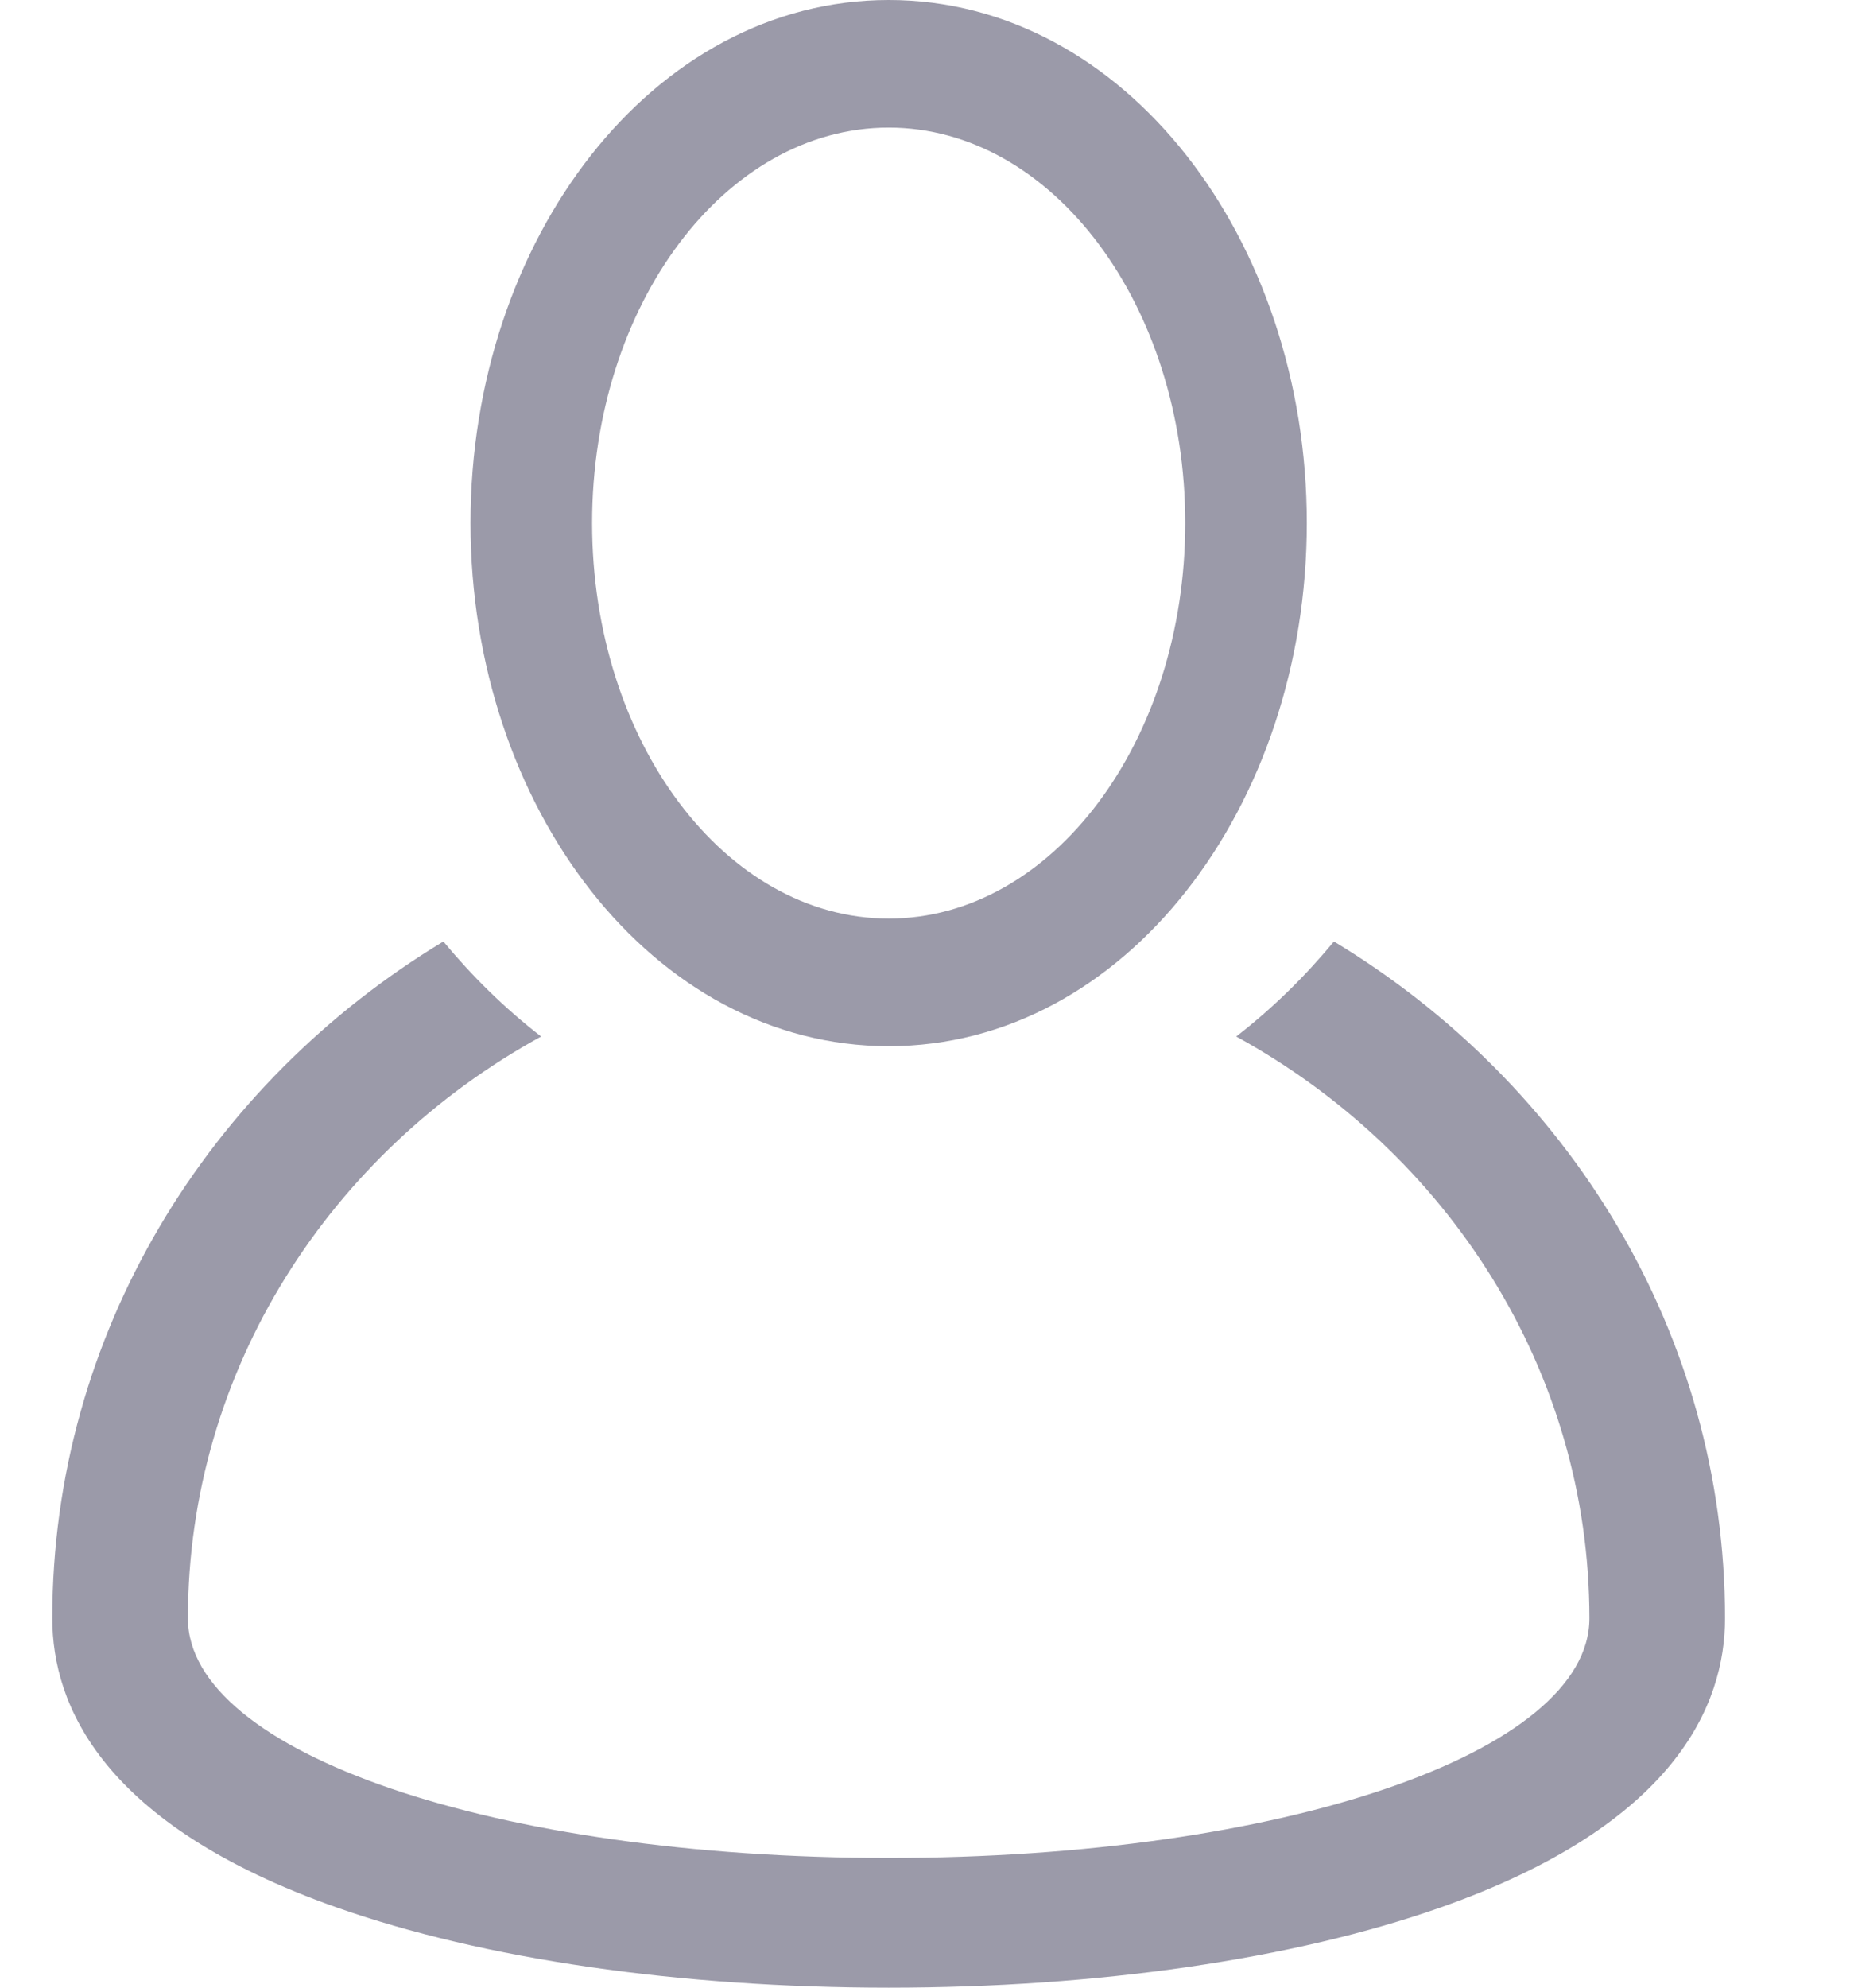 <?xml version="1.0" encoding="UTF-8"?>
<svg width="14px" height="15px" viewBox="0 0 14 15" version="1.1" xmlns="http://www.w3.org/2000/svg" xmlns:xlink="http://www.w3.org/1999/xlink">
    <!-- Generator: sketchtool 52.6 (67491) - http://www.bohemiancoding.com/sketch -->
    <title>238D4195-277B-4B17-BB89-E9393AE7DE6C</title>
    <desc>Created with sketchtool.</desc>
    <g id="Authentication" stroke="none" stroke-width="1" fill="none" fill-rule="evenodd">
        <g id="Sign-Up-Error-1440px" transform="translate(-568, -315)" fill="#9B9AA9">
            <g id="form" transform="translate(553, 274)">
                <g id="name">
                    <g id="user-icon" transform="translate(15, 41)">
                        <g>
                            <path d="M10.073,7.105 C9.857,7.365 9.614,7.606 9.335,7.822 C10.927,8.695 12.002,10.336 12.002,12.213 C12.002,13.227 9.678,14.021 6.71,14.021 C3.743,14.021 1.419,13.227 1.419,12.213 C1.419,10.336 2.494,8.695 4.086,7.822 C3.807,7.606 3.564,7.365 3.348,7.105 C1.575,8.175 0.395,10.065 0.395,12.213 C0.395,12.864 0.768,13.77 2.544,14.395 C3.651,14.785 5.131,15 6.711,15 C8.29,15 9.77,14.785 10.877,14.395 C12.653,13.77 13.026,12.864 13.026,12.213 C13.026,10.065 11.846,8.175 10.073,7.105 Z" id="Path"></path>
                            <path d="M6.711,7.895 C8.495,7.895 9.868,6.086 9.868,3.947 C9.868,1.808 8.494,0 6.711,0 C4.926,0 3.553,1.809 3.553,3.947 C3.553,6.087 4.927,7.895 6.711,7.895 Z M6.711,0.963 C7.946,0.963 8.95,2.302 8.95,3.947 C8.95,5.593 7.946,6.932 6.711,6.932 C5.475,6.932 4.471,5.593 4.471,3.947 C4.471,2.302 5.475,0.963 6.711,0.963 Z" id="Shape" fill-rule="nonzero"></path>
                        </g>
                    </g>
                </g>
            </g>
        </g>
    </g>
</svg>